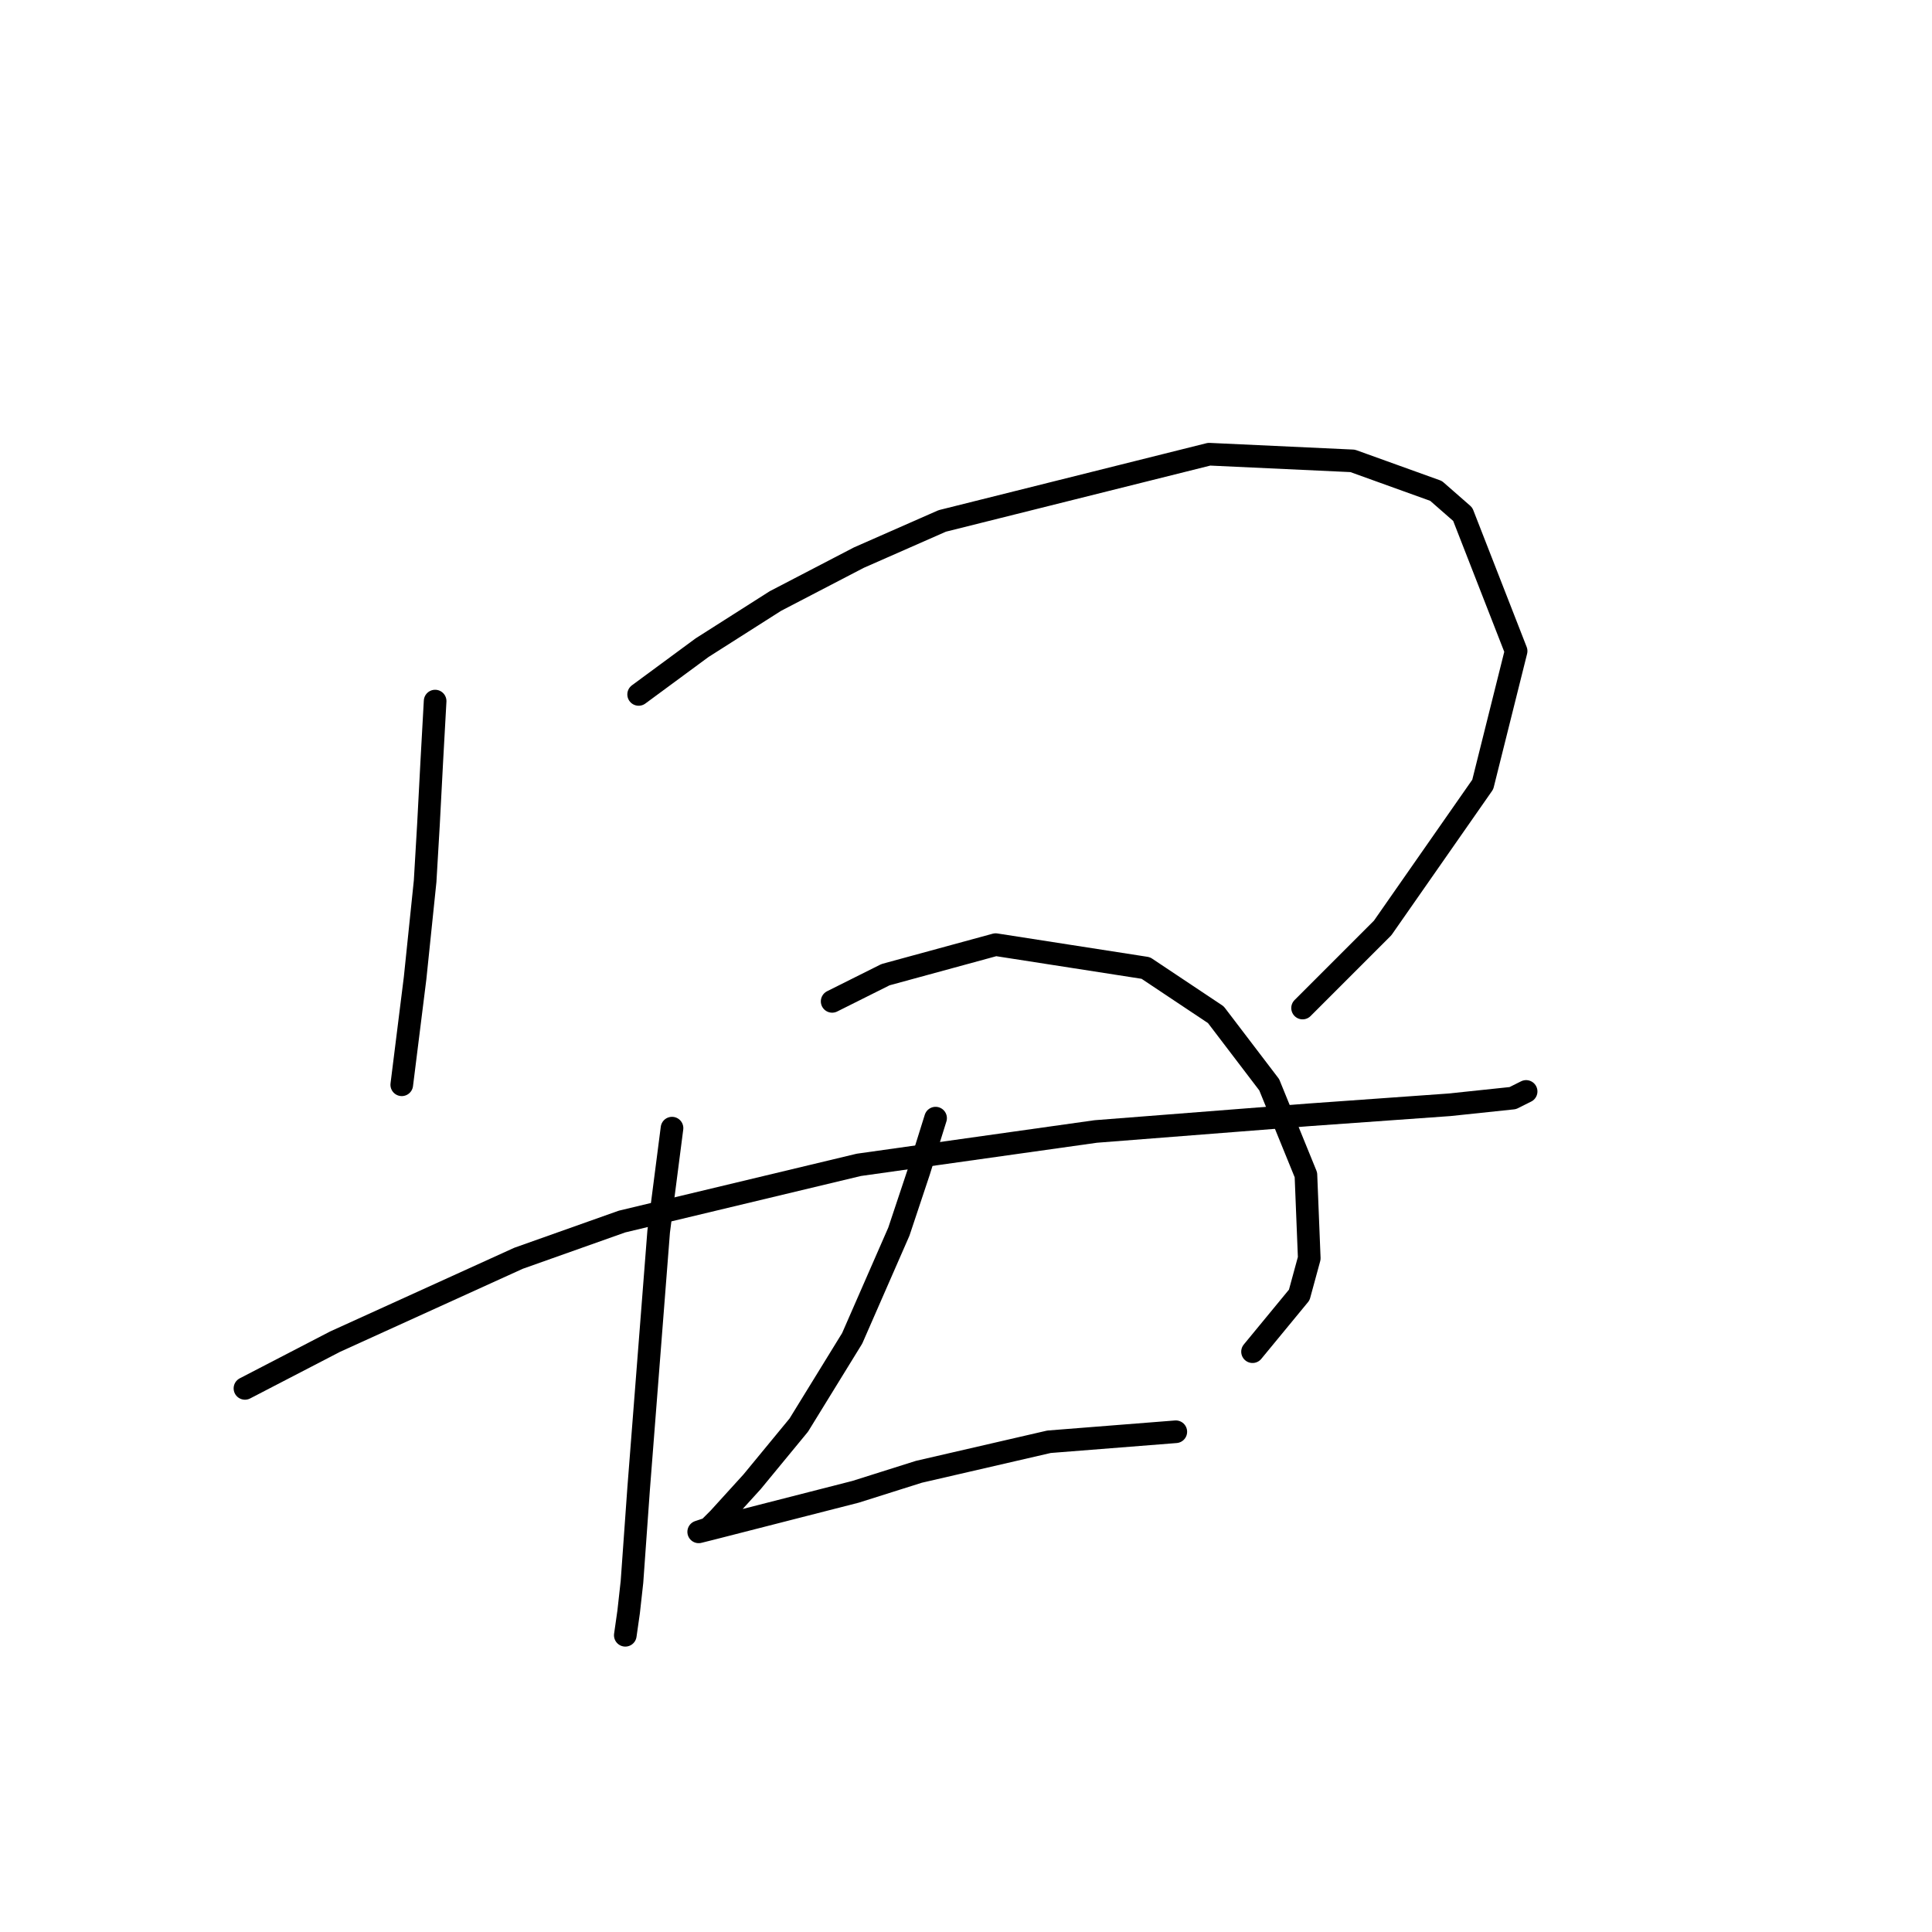 <?xml version="1.0" standalone="no"?>
    <svg width="256" height="256" xmlns="http://www.w3.org/2000/svg" version="1.1">
    <polyline stroke="black" stroke-width="3" stroke-linecap="round" fill="transparent" stroke-linejoin="round" points="57.657 92.898 57.215 100.856 56.773 109.255 56.331 116.771 55.004 129.591 53.678 140.201 53.236 143.738 53.236 143.738 " />
        <polyline stroke="black" stroke-width="3" stroke-linecap="round" fill="transparent" stroke-linejoin="round" points="84.624 92.014 93.024 85.825 102.75 79.636 113.802 73.888 124.854 69.026 160.221 60.184 179.231 61.068 190.283 65.047 193.819 68.141 200.893 86.267 196.472 103.95 183.209 122.96 172.599 133.57 172.599 133.57 " />
        <polyline stroke="black" stroke-width="3" stroke-linecap="round" fill="transparent" stroke-linejoin="round" points="32.458 183.968 44.394 177.779 68.709 166.727 82.414 161.864 113.802 154.348 145.19 149.927 173.483 147.717 192.051 146.391 200.451 145.506 202.219 144.622 202.219 144.622 " />
        <polyline stroke="black" stroke-width="3" stroke-linecap="round" fill="transparent" stroke-linejoin="round" points="89.045 149.485 87.277 163.19 84.624 197.231 83.74 209.609 83.298 213.588 82.856 216.682 82.856 216.682 " />
        <polyline stroke="black" stroke-width="3" stroke-linecap="round" fill="transparent" stroke-linejoin="round" points="110.265 132.686 117.338 129.149 131.927 125.17 151.821 128.265 161.105 134.454 168.178 143.738 173.041 155.674 173.483 166.727 172.157 171.59 165.968 179.105 165.968 179.105 " />
        <polyline stroke="black" stroke-width="3" stroke-linecap="round" fill="transparent" stroke-linejoin="round" points="123.97 148.159 121.759 155.232 119.107 163.19 112.918 177.337 105.844 188.831 99.655 196.346 95.234 201.209 93.908 202.536 92.582 202.978 94.35 202.536 113.36 197.673 121.759 195.02 139.001 191.041 155.8 189.715 155.8 189.715 " />
        </svg>